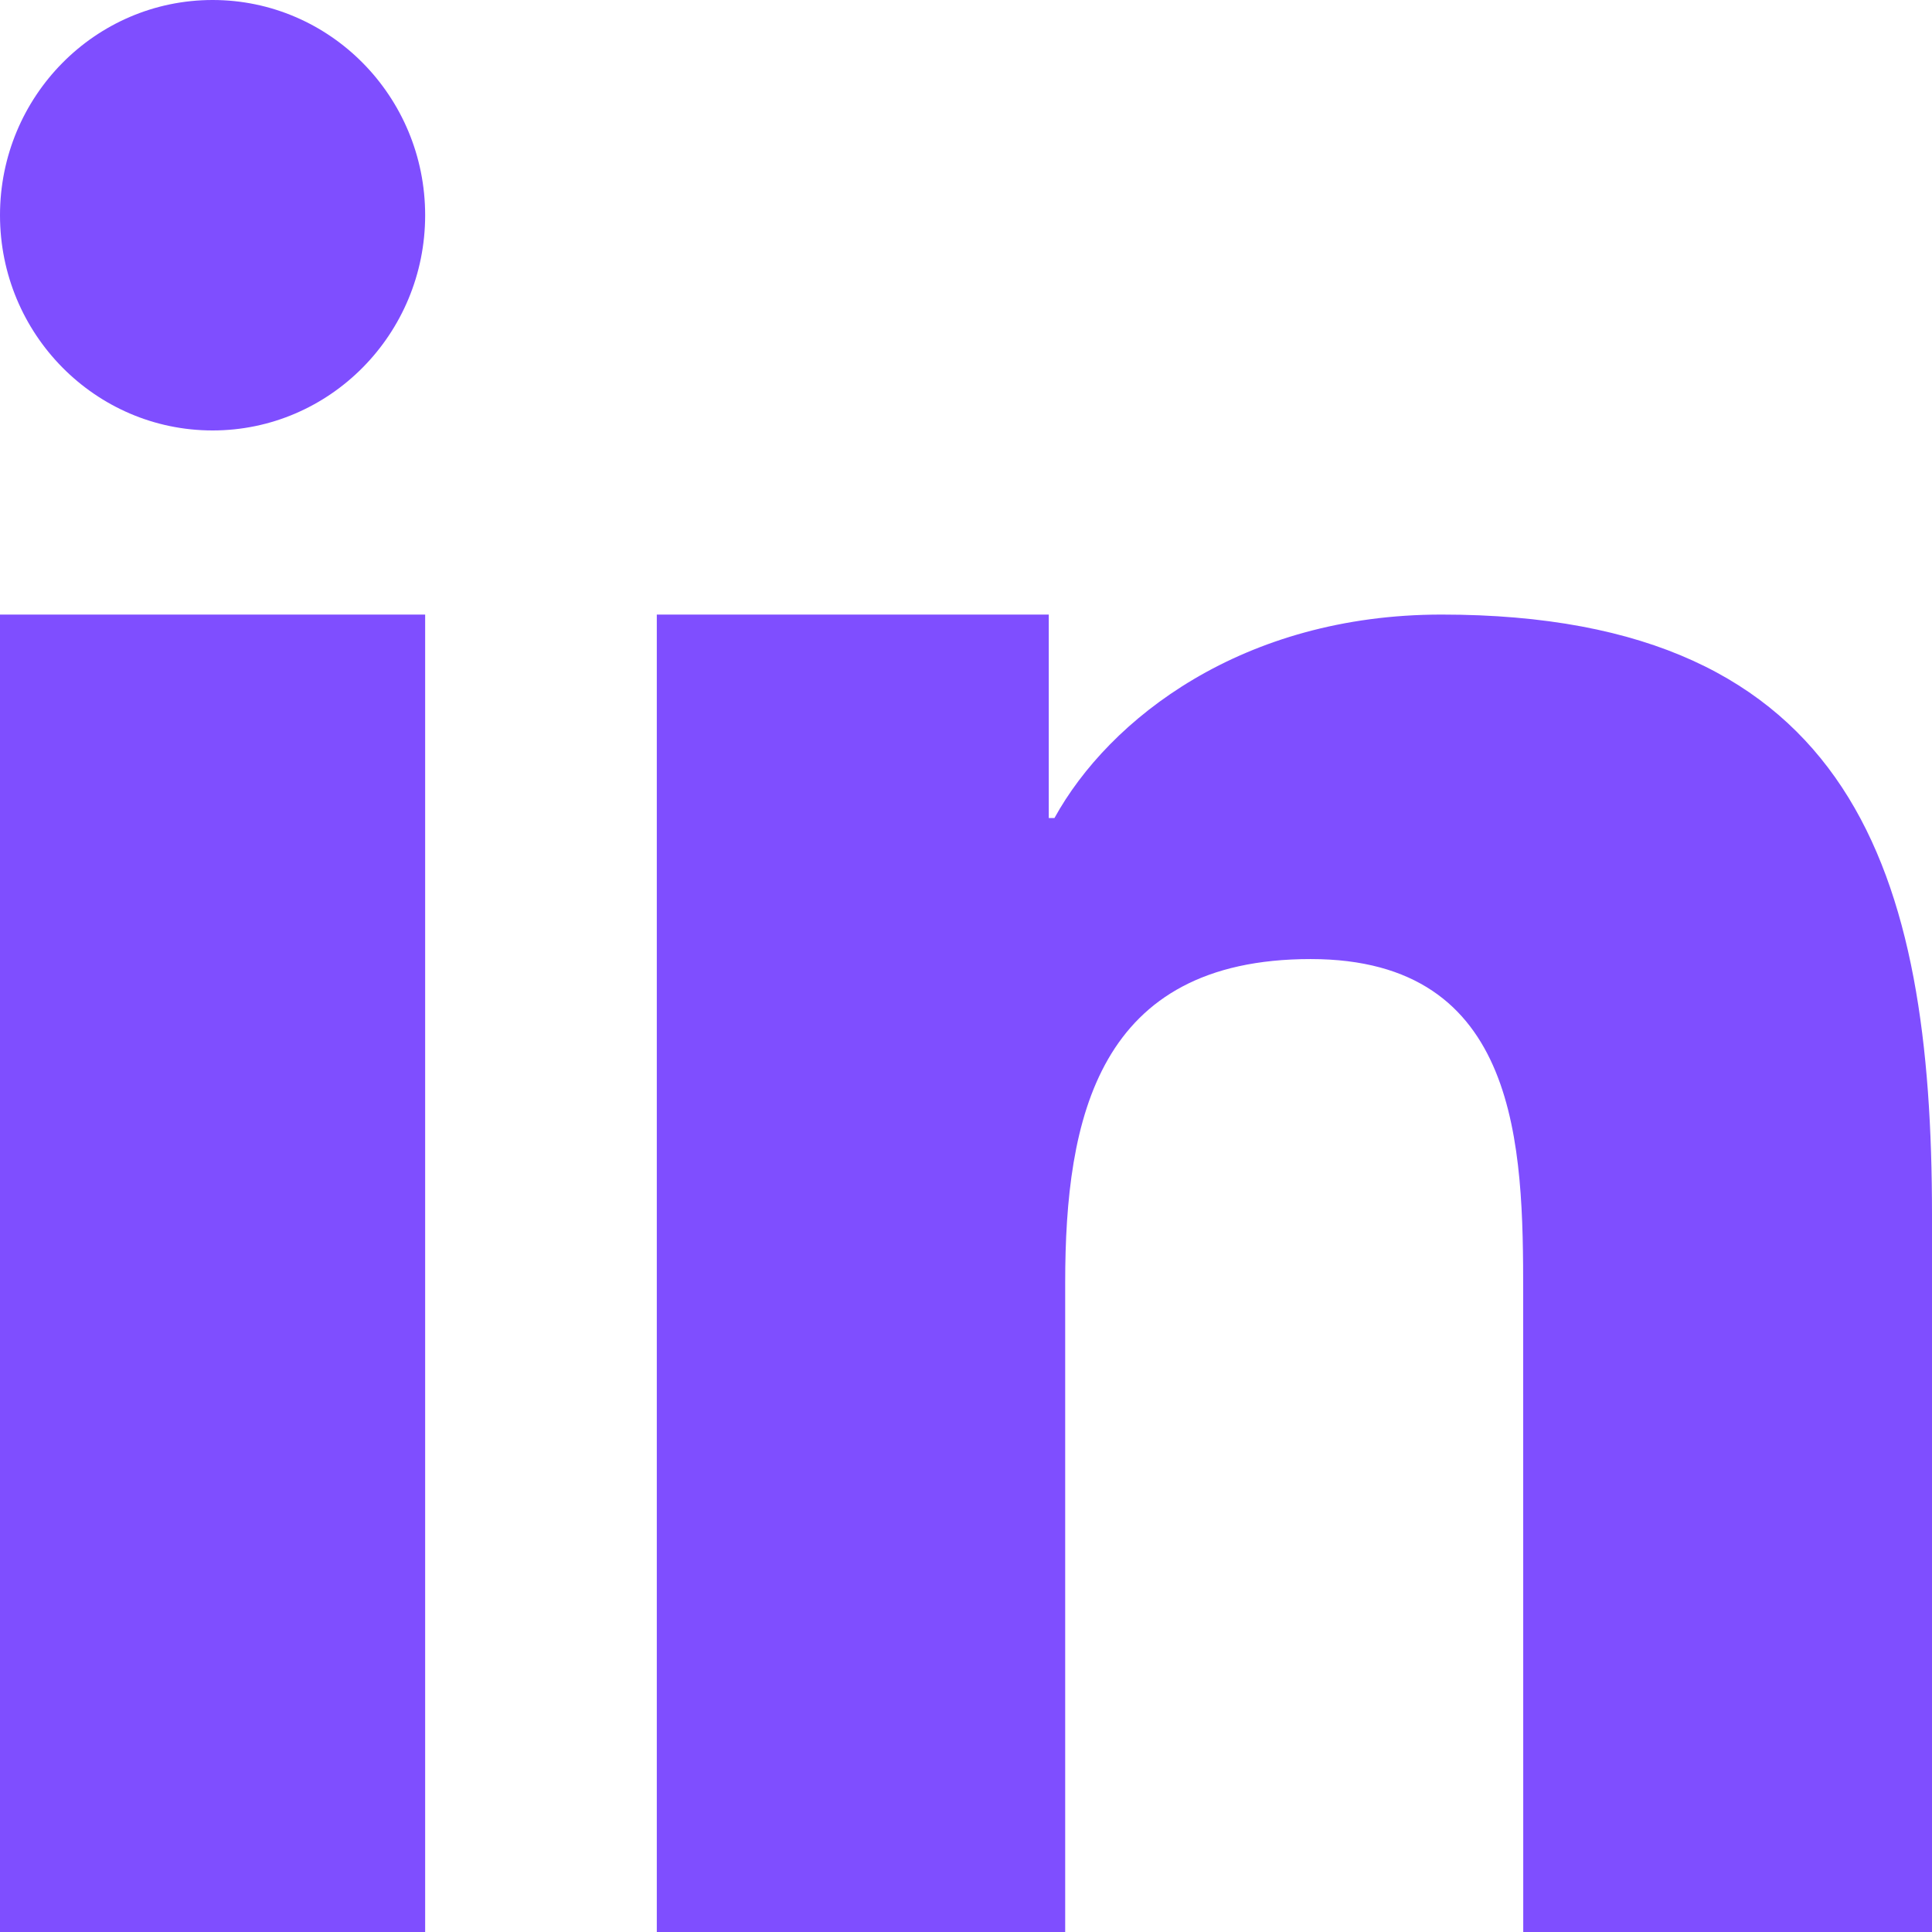 <svg xmlns="http://www.w3.org/2000/svg" width="100" height="100" fill="none" viewBox="0 0 100 100"><g clip-path="url(#clip0_570_2410)"><g clip-path="url(#clip1_570_2410)"><path fill="#7F4EFF" fill-rule="evenodd" d="M33.996 31.81H54.284V42.34H54.579C57.404 37.209 64.314 31.81 74.616 31.81C96.039 31.81 100 45.31 100 62.871V100H78.843L78.84 66.932C78.84 59.371 78.687 49.641 67.839 49.641C56.824 49.641 55.134 57.869 55.134 66.383V100H33.996V31.81ZM22.006 11.14C22.006 17.288 17.076 22.28 11.005 22.28C4.93 22.28 0 17.288 0 11.14C0 4.989 4.93 0 11.005 0C17.076 0 22.006 4.989 22.006 11.14ZM0 31.81H22.006V100H0V31.81Z" clip-rule="evenodd"/></g></g><defs><clipPath id="clip0_570_2410"><rect width="100" height="100" fill="#fff"/></clipPath><clipPath id="clip1_570_2410"><rect width="100" height="100" fill="#fff"/></clipPath></defs></svg>